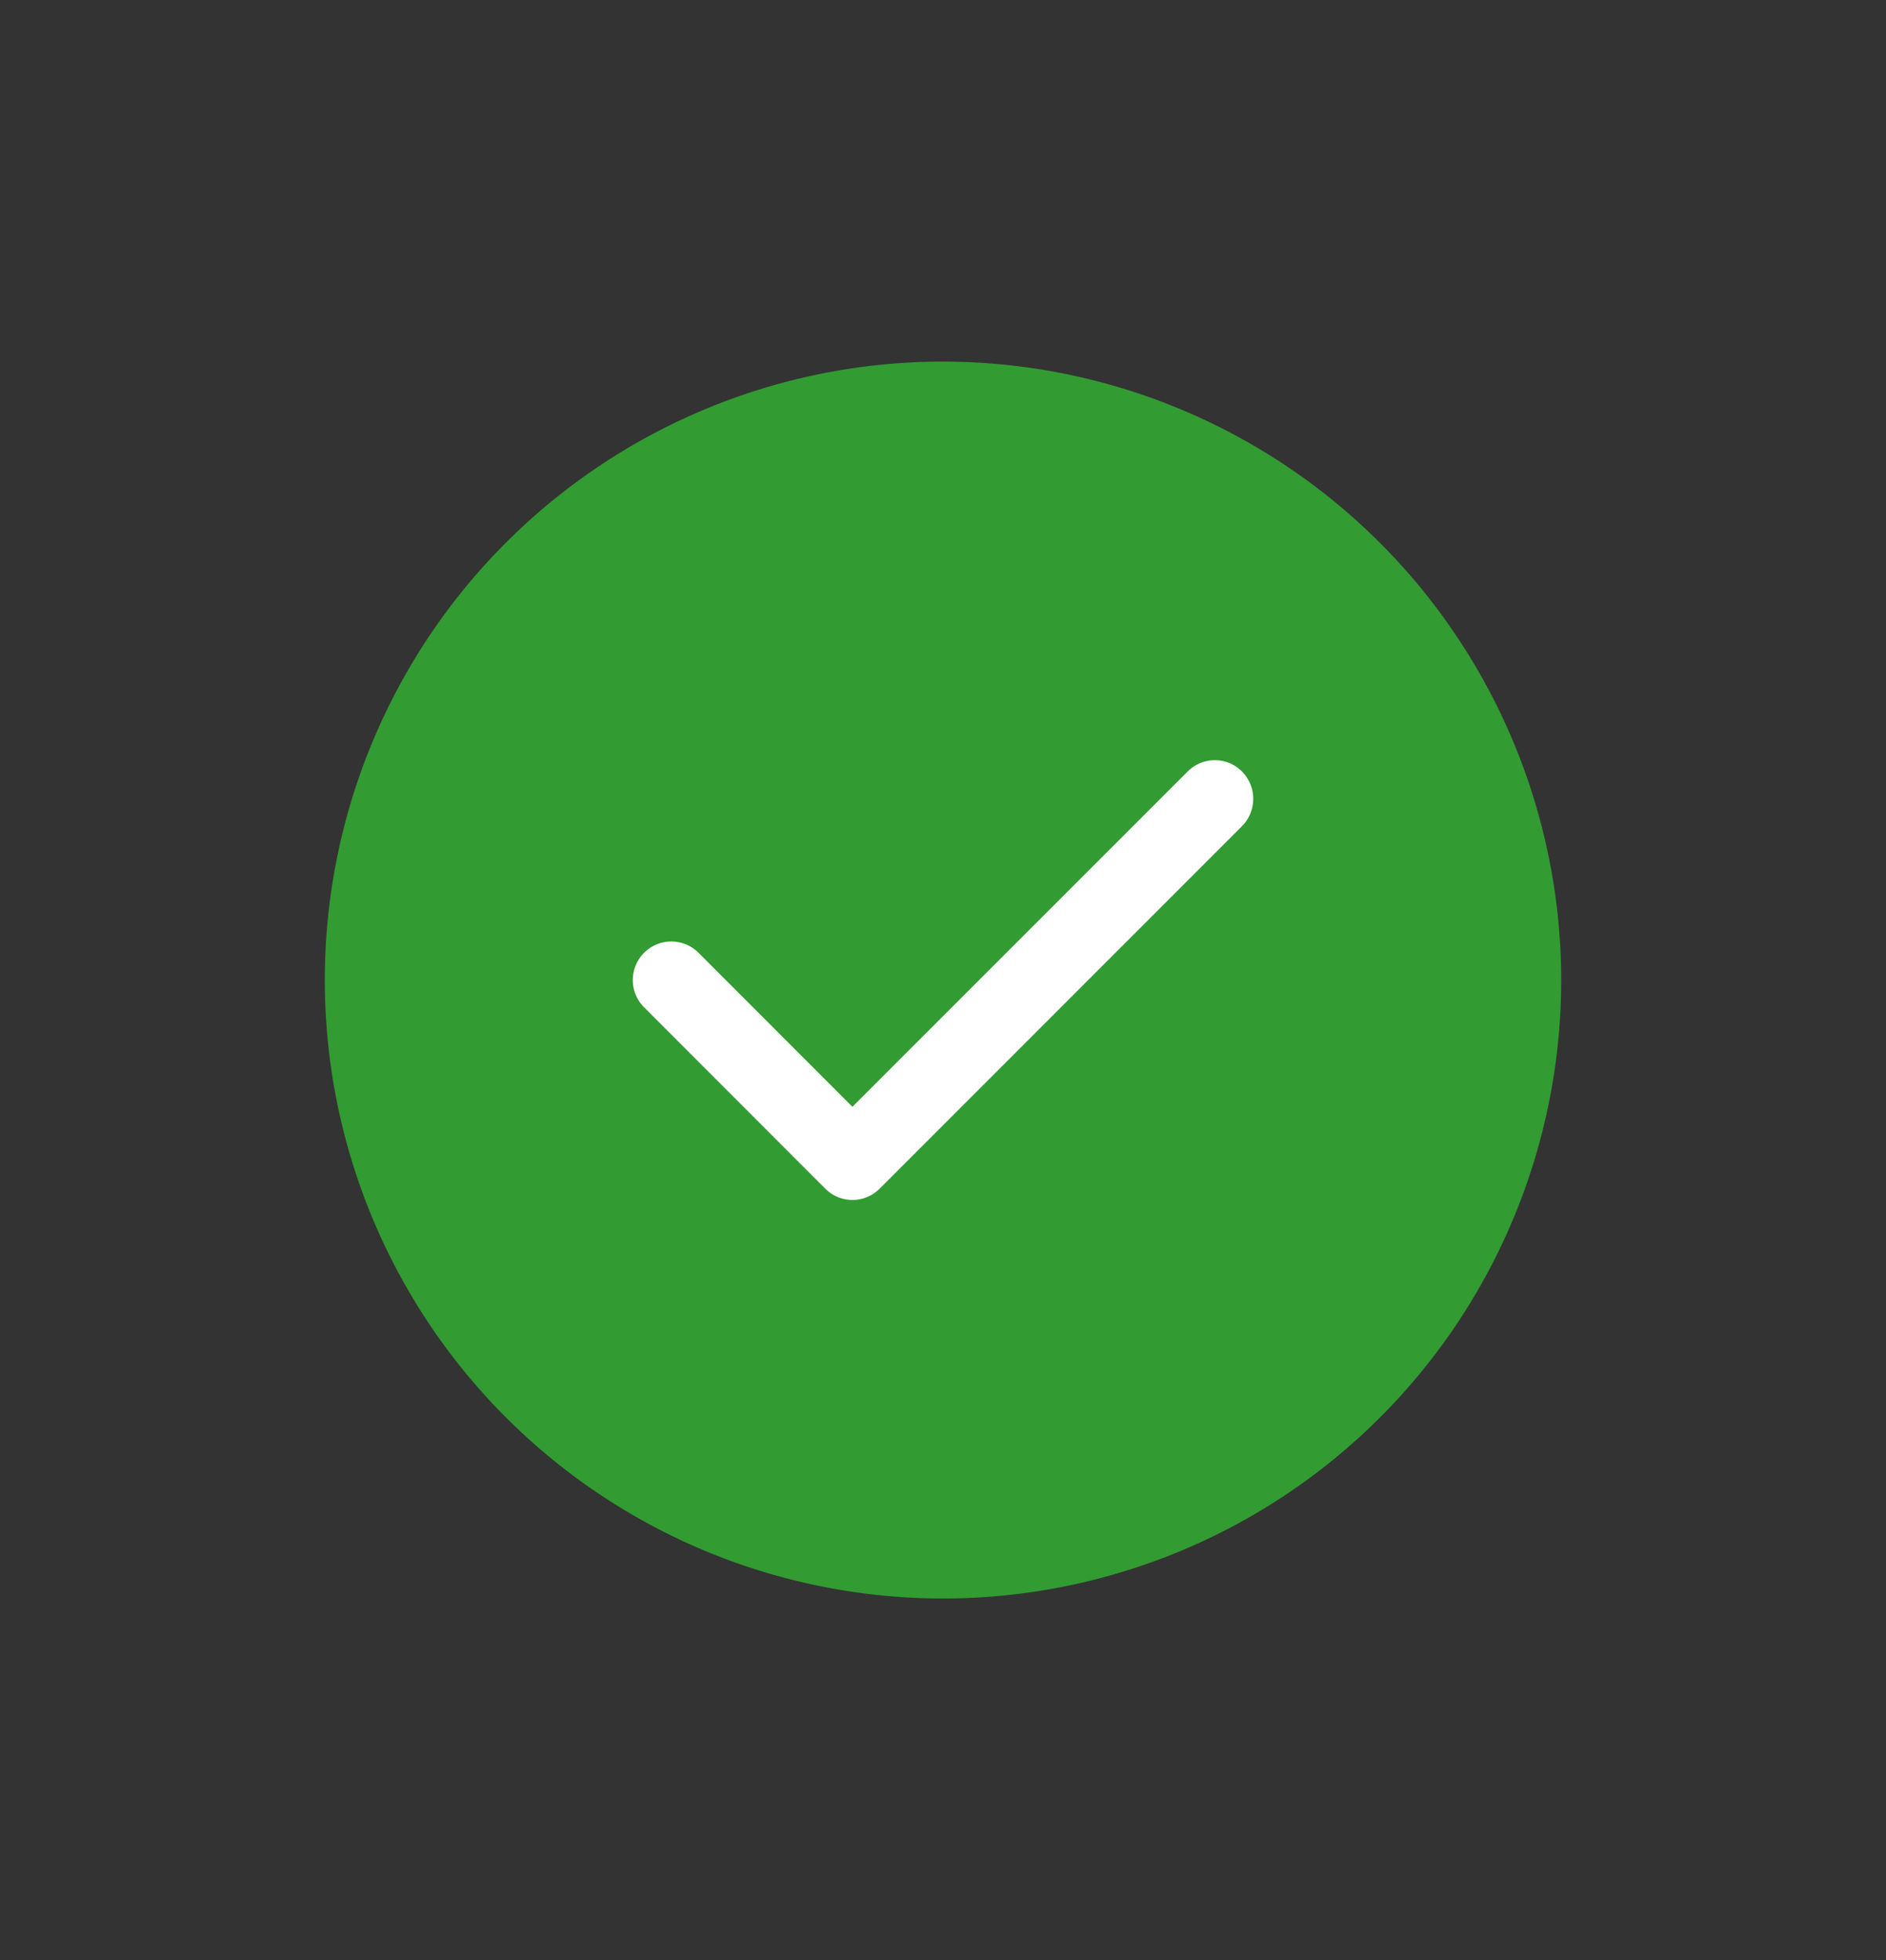 <svg id="Layer_1" data-name="Layer 1" xmlns="http://www.w3.org/2000/svg" viewBox="0 0 180.7 187.72"><rect x="0" y="0" width="180.7" height="187.72" fill="#333333" stroke="none"/><defs><style>.cls-1{fill:#329b32;}.cls-1,.cls-2{fill-rule:evenodd;}.cls-2{fill:#fff;}</style></defs><path class="cls-1" d="M90.35,34.63a59.23,59.23,0,1,0,59.23,59.23A59.28,59.28,0,0,0,90.35,34.63Z"/><path class="cls-2" d="M119,73.89a3.72,3.72,0,0,1,0,5.23L84.29,113.83a3.68,3.68,0,0,1-5.23,0L61.71,96.47a3.69,3.69,0,0,1,5.22-5.22L81.67,106l32.1-32.09A3.67,3.67,0,0,1,119,73.89Z"/></svg>